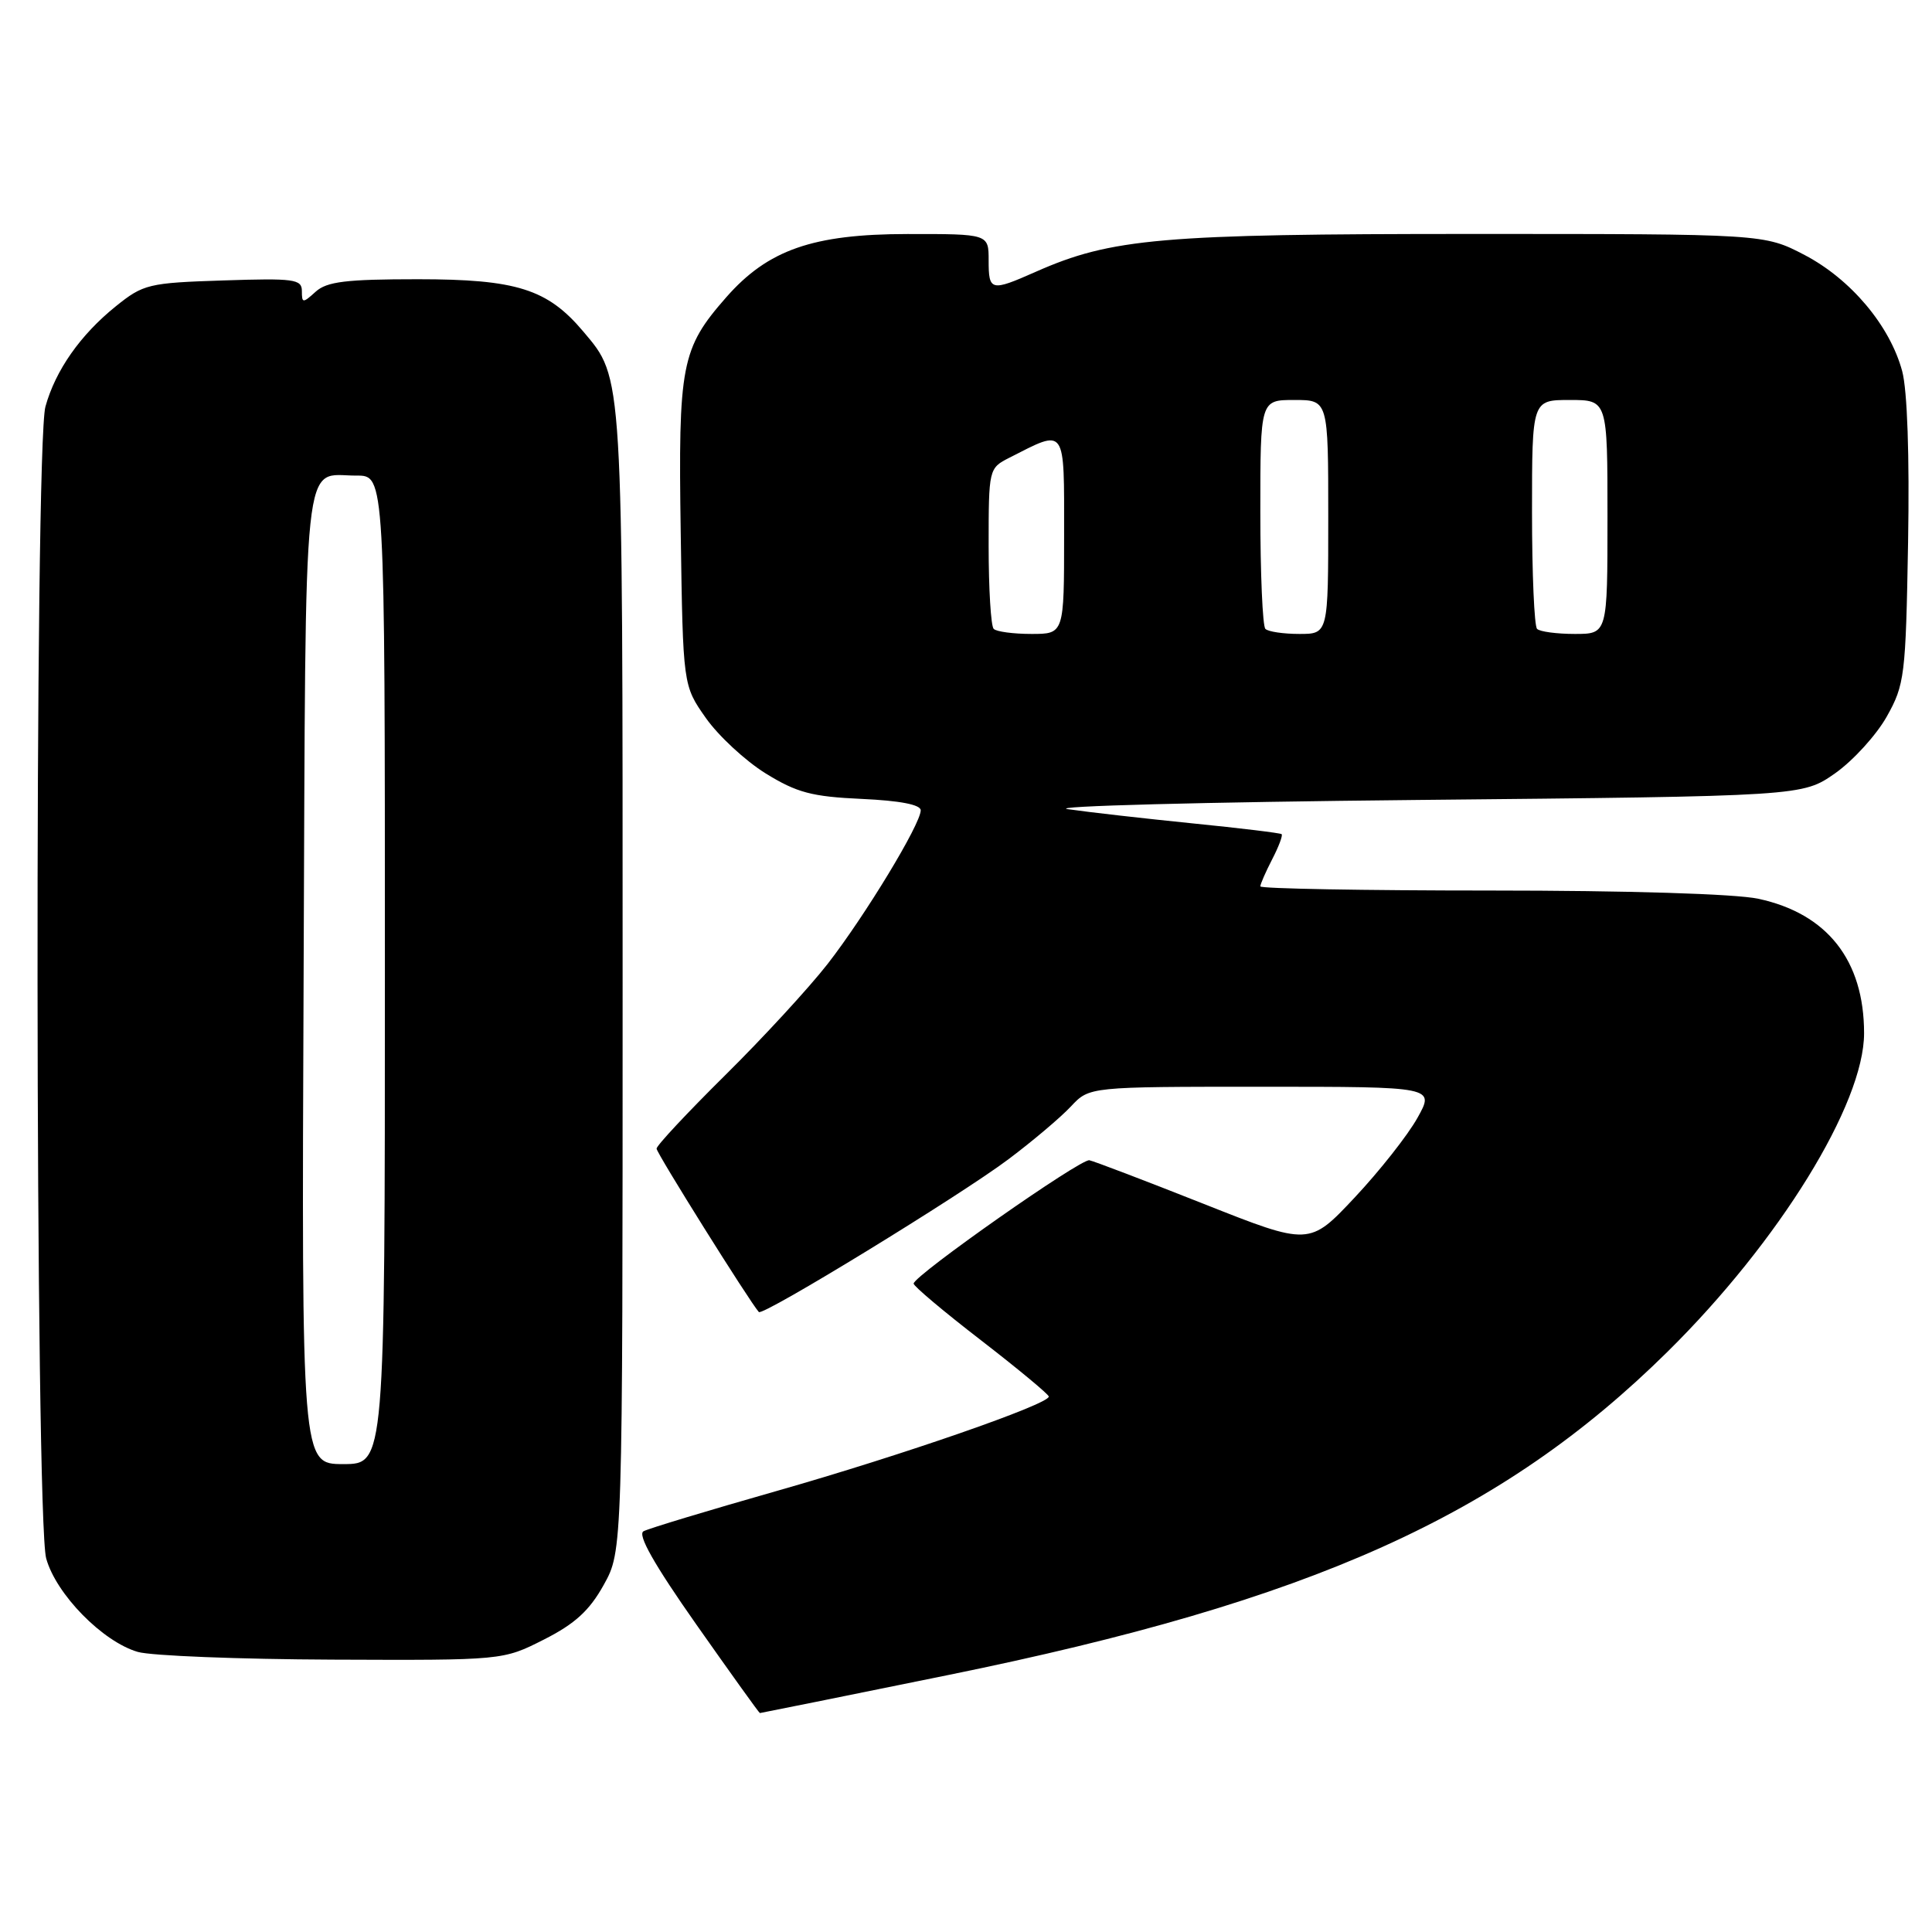 <?xml version="1.0" encoding="UTF-8" standalone="no"?>
<!DOCTYPE svg PUBLIC "-//W3C//DTD SVG 1.1//EN" "http://www.w3.org/Graphics/SVG/1.1/DTD/svg11.dtd" >
<svg xmlns="http://www.w3.org/2000/svg" xmlns:xlink="http://www.w3.org/1999/xlink" version="1.1" viewBox="0 0 256 256">
 <g >
 <path fill="currentColor"
d=" M 125.69 221.94 C 173.87 212.13 198.96 200.84 220.98 179.09 C 235.76 164.49 247.00 146.28 247.00 136.91 C 247.00 127.25 242.12 121.05 232.98 119.09 C 229.95 118.44 215.64 118.00 197.45 118.00 C 180.70 118.00 167.00 117.75 167.00 117.45 C 167.00 117.15 167.71 115.53 168.57 113.86 C 169.44 112.18 170.00 110.69 169.82 110.53 C 169.65 110.38 164.32 109.73 158.00 109.10 C 151.68 108.46 144.25 107.62 141.50 107.22 C 138.75 106.82 159.52 106.28 187.67 106.00 C 238.83 105.50 238.83 105.50 243.17 102.46 C 245.55 100.78 248.62 97.41 250.00 94.96 C 252.38 90.72 252.52 89.58 252.83 71.89 C 253.03 60.40 252.73 51.71 252.05 49.18 C 250.43 43.16 245.25 37.00 239.12 33.79 C 233.77 31.00 233.77 31.00 194.95 31.00 C 153.84 31.00 147.28 31.57 137.23 36.02 C 131.29 38.65 131.00 38.58 131.00 34.50 C 131.00 31.00 131.00 31.00 120.25 31.01 C 107.71 31.02 101.76 33.10 96.24 39.38 C 90.26 46.19 89.86 48.29 90.20 70.67 C 90.50 90.83 90.50 90.83 93.53 95.14 C 95.20 97.51 98.76 100.81 101.45 102.48 C 105.58 105.03 107.56 105.56 114.17 105.86 C 119.24 106.09 122.00 106.62 122.00 107.37 C 122.00 109.19 114.64 121.32 109.67 127.72 C 107.19 130.90 101.08 137.54 96.08 142.48 C 91.09 147.42 87.00 151.79 87.00 152.20 C 87.00 152.80 99.32 172.47 100.55 173.85 C 101.07 174.43 127.35 158.34 133.66 153.58 C 136.87 151.17 140.59 148.02 141.92 146.59 C 144.35 144.00 144.35 144.00 167.24 144.00 C 190.13 144.00 190.13 144.00 187.81 148.14 C 186.54 150.42 182.80 155.16 179.50 158.68 C 173.50 165.07 173.50 165.07 159.50 159.52 C 151.80 156.47 144.98 153.87 144.35 153.74 C 143.21 153.50 121.17 168.96 121.06 170.08 C 121.03 170.40 125.04 173.78 129.97 177.58 C 134.90 181.39 138.95 184.75 138.97 185.05 C 139.02 186.06 119.50 192.84 102.89 197.57 C 93.87 200.14 85.95 202.53 85.27 202.90 C 84.44 203.34 86.67 207.29 92.27 215.26 C 96.80 221.70 100.58 226.98 100.69 226.99 C 100.79 226.99 112.04 224.72 125.69 221.94 Z  M 72.07 217.25 C 76.18 215.17 78.11 213.41 80.00 210.00 C 82.50 205.50 82.50 205.50 82.50 130.00 C 82.50 48.78 82.59 50.23 77.29 43.93 C 72.55 38.30 68.44 37.00 55.37 37.00 C 45.87 37.00 43.31 37.31 41.83 38.65 C 40.12 40.20 40.00 40.19 40.00 38.56 C 40.00 36.99 38.96 36.85 29.59 37.16 C 19.68 37.48 18.99 37.65 15.34 40.59 C 10.65 44.37 7.35 49.07 6.02 53.88 C 4.56 59.11 4.66 201.22 6.12 206.50 C 7.43 211.24 13.60 217.54 18.27 218.89 C 20.04 219.40 31.66 219.86 44.07 219.91 C 66.64 220.00 66.64 220.00 72.07 217.25 Z  M 131.67 83.33 C 131.30 82.97 131.00 78.03 131.00 72.36 C 131.00 62.12 131.02 62.04 133.75 60.65 C 141.32 56.80 141.00 56.35 141.00 70.93 C 141.00 84.00 141.00 84.00 136.67 84.00 C 134.28 84.00 132.03 83.70 131.67 83.33 Z  M 167.67 83.33 C 167.30 82.97 167.00 75.99 167.00 67.83 C 167.00 53.00 167.00 53.00 171.50 53.00 C 176.00 53.00 176.00 53.00 176.00 68.50 C 176.00 84.00 176.00 84.00 172.17 84.00 C 170.06 84.00 168.03 83.70 167.67 83.33 Z  M 203.67 83.33 C 203.30 82.97 203.00 75.99 203.00 67.83 C 203.00 53.00 203.00 53.00 208.00 53.00 C 213.00 53.00 213.00 53.00 213.00 68.50 C 213.00 84.00 213.00 84.00 208.67 84.00 C 206.28 84.00 204.03 83.70 203.67 83.33 Z  M 40.23 129.46 C 40.53 57.93 39.99 63.04 47.25 63.02 C 51.00 63.00 51.00 63.00 51.00 128.50 C 51.00 194.00 51.00 194.00 45.48 194.00 C 39.96 194.00 39.96 194.00 40.23 129.46 Z "/>
</g>
</svg>